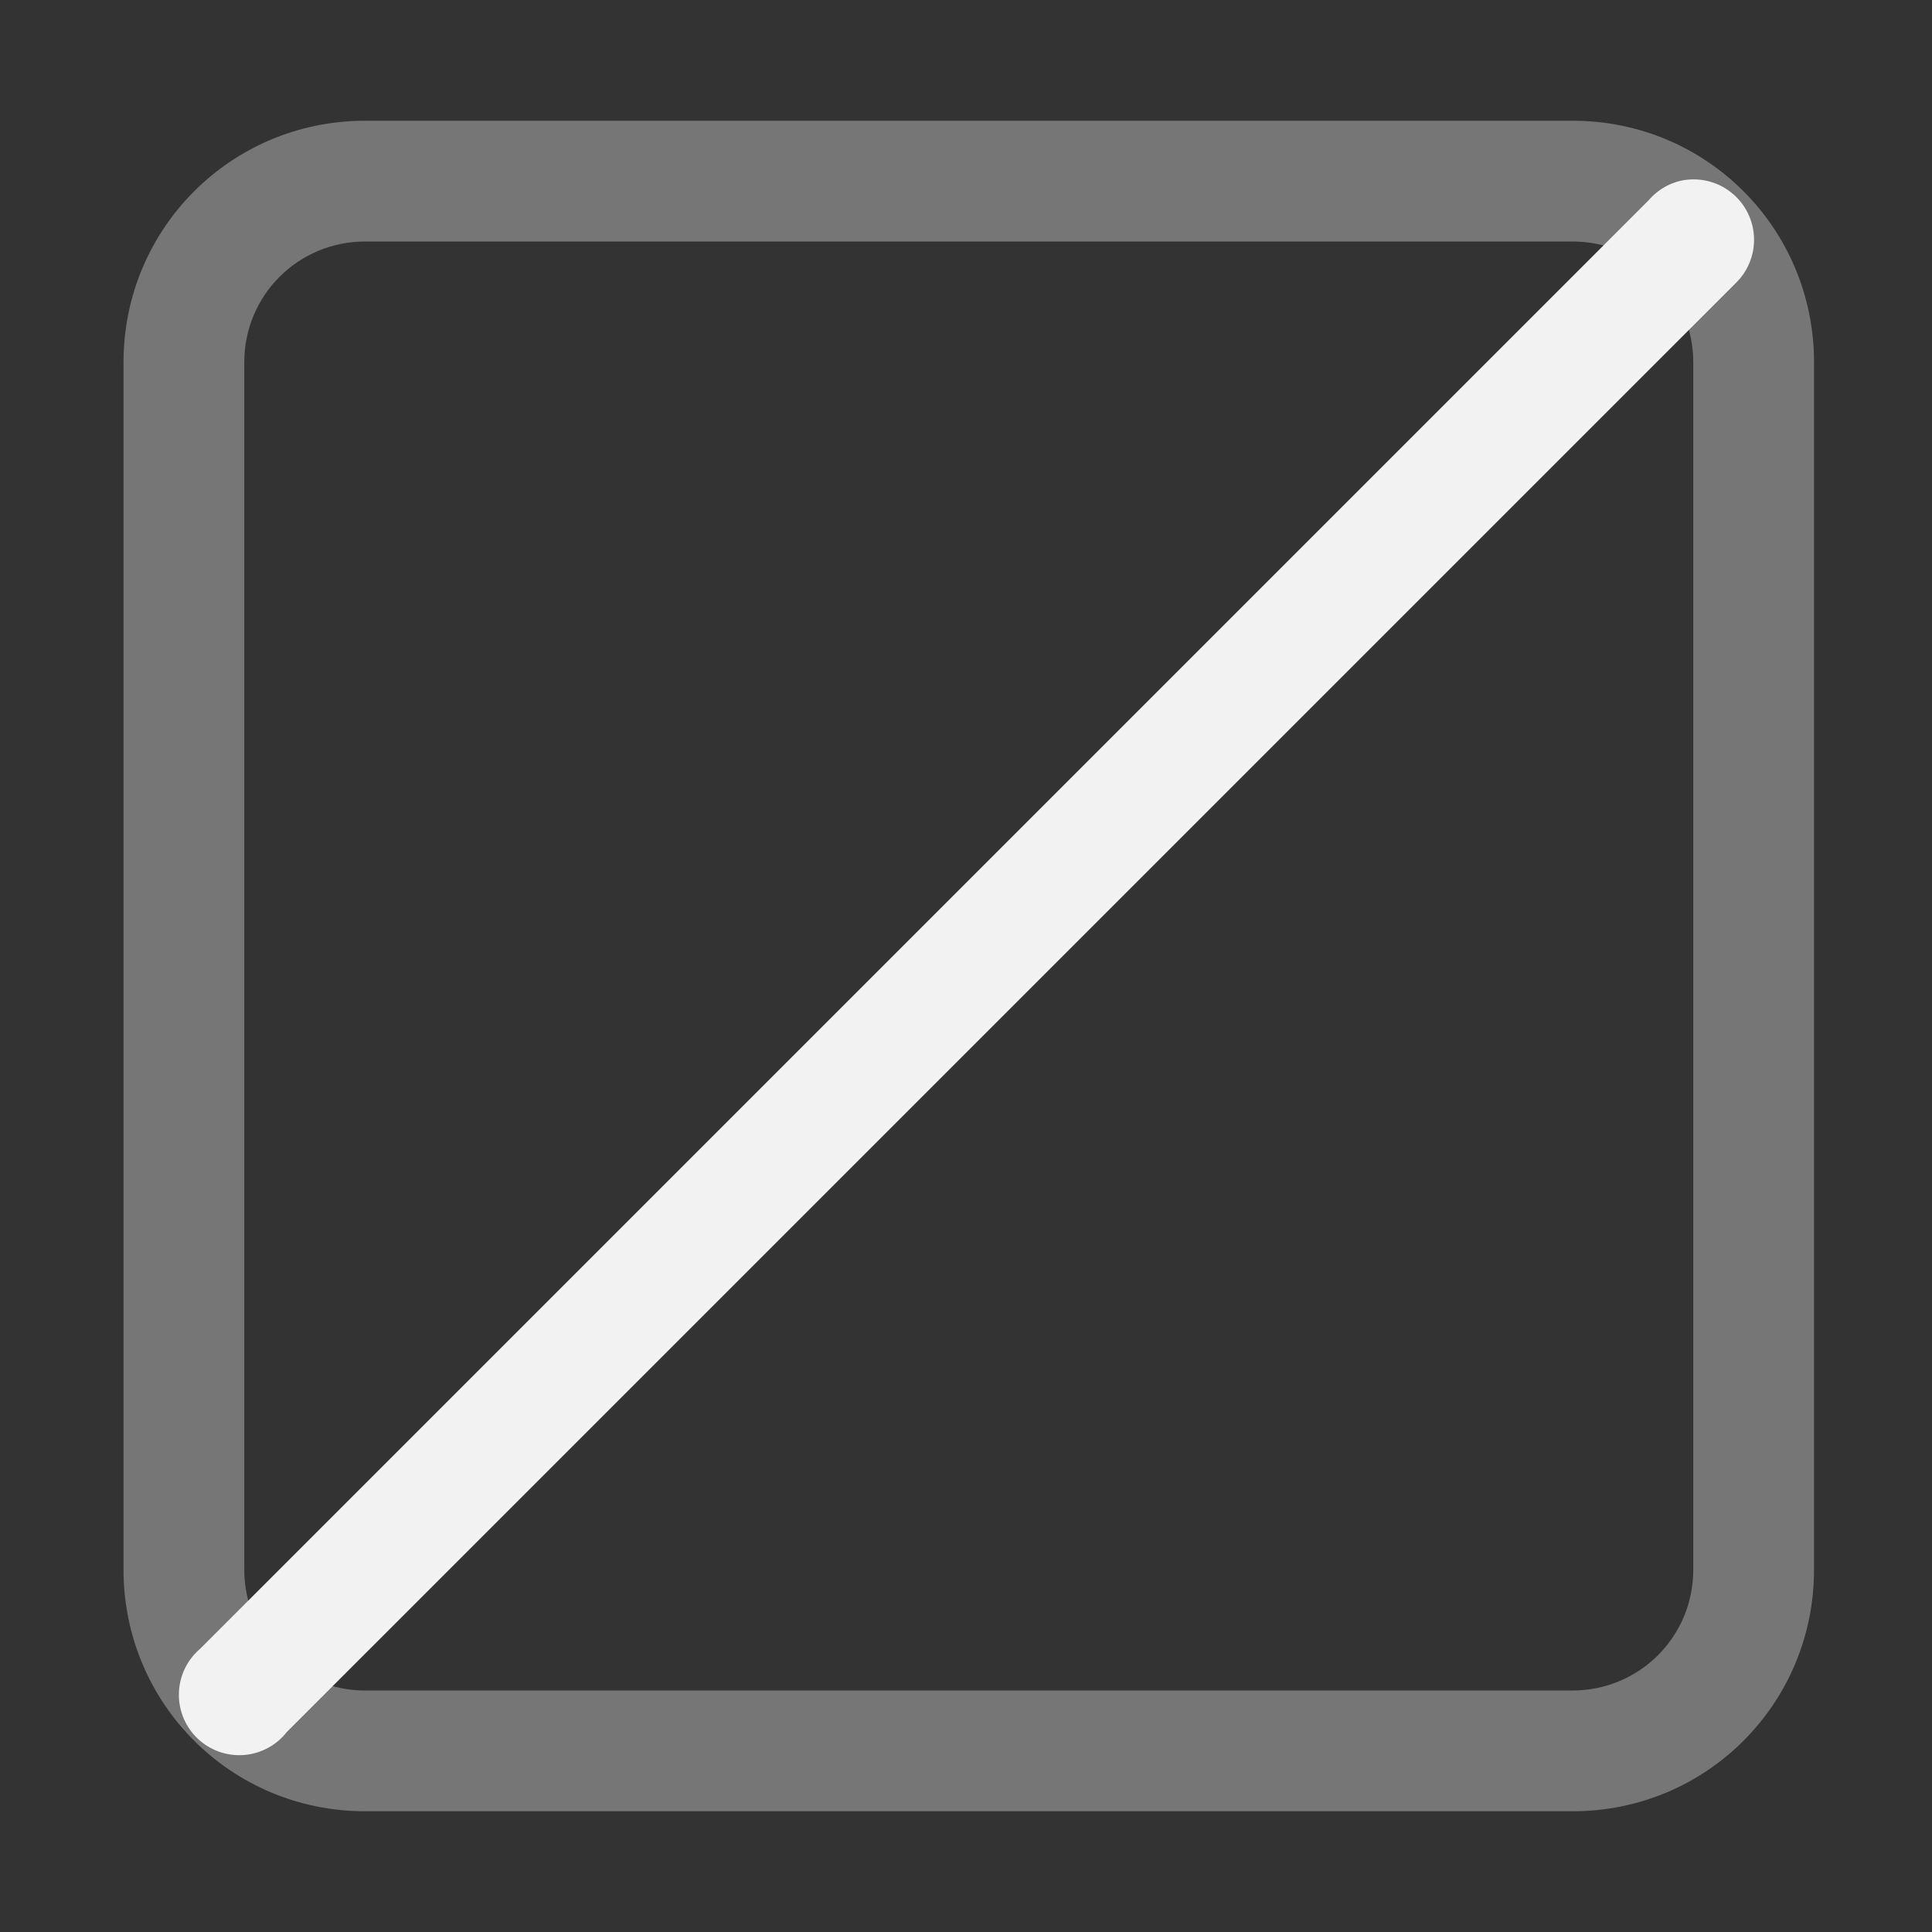 <?xml version="1.0" encoding="UTF-8" standalone="no"?>
<svg
   width="16"
   height="16"
   version="1.1"
   id="svg2"
   sodipodi:docname="format-linear-symbolic.svg"
   inkscape:version="1.4.2 (ebf0e940d0, 2025-05-08)"
   xmlns:inkscape="http://www.inkscape.org/namespaces/inkscape"
   xmlns:sodipodi="http://sodipodi.sourceforge.net/DTD/sodipodi-0.dtd"
   xmlns="http://www.w3.org/2000/svg"
   xmlns:svg="http://www.w3.org/2000/svg">
  <rect width="100%" height="100%" fill="#333333" stroke="none"/>
  <defs
     id="defs2">
     <style
        id="current-color-scheme"
        type="text/css">
        .ColorScheme-Text { color:#f2f2f2; }
     </style>
  </defs>
  <sodipodi:namedview
     id="namedview2"
     pagecolor="#ffffff"
     bordercolor="#000000"
     borderopacity="0.25"
     inkscape:showpageshadow="2"
     inkscape:pageopacity="0.0"
     inkscape:pagecheckerboard="0"
     inkscape:deskcolor="#d1d1d1"
     inkscape:zoom="49.6875"
     inkscape:cx="8"
     inkscape:cy="8"
     inkscape:window-width="1920"
     inkscape:window-height="1010"
     inkscape:window-x="0"
     inkscape:window-y="0"
     inkscape:window-maximized="1"
     inkscape:current-layer="svg2" />
  <path
     id="path1"
     style="fill:currentColor;opacity:0.35"
     class="ColorScheme-Text"
     d="M 3.023 1 C 1.915 1 1.023 1.892 1.023 3 L 1.023 13 C 1.023 14.108 1.915 15 3.023 15 L 13.025 15 C 14.133 15 15.023 14.108 15.023 13 L 15.023 3 C 15.023 1.892 14.133 1 13.025 1 L 3.023 1 z M 3.023 2 L 13.023 2 C 13.577 2 14.023 2.446 14.023 3 L 14.023 13 C 14.023 13.554 13.577 14 13.023 14 L 3.023 14 C 2.469 14 2.023 13.554 2.023 13 L 2.023 3 C 2.023 2.446 2.469 2 3.023 2 z " />
  <path
     id="path2"
     style="fill:currentColor;fill-opacity:1"
     class="ColorScheme-Text"
     d="M 14.043 1.486 A 0.5 0.5 0 0 0 13.906 1.5 A 0.5 0.5 0 0 0 13.656 1.656 L 1.656 13.656 A 0.5 0.5 0 1 0 2.375 14.344 L 14.375 2.344 A 0.5 0.5 0 0 0 14.043 1.486 z " />
</svg>
